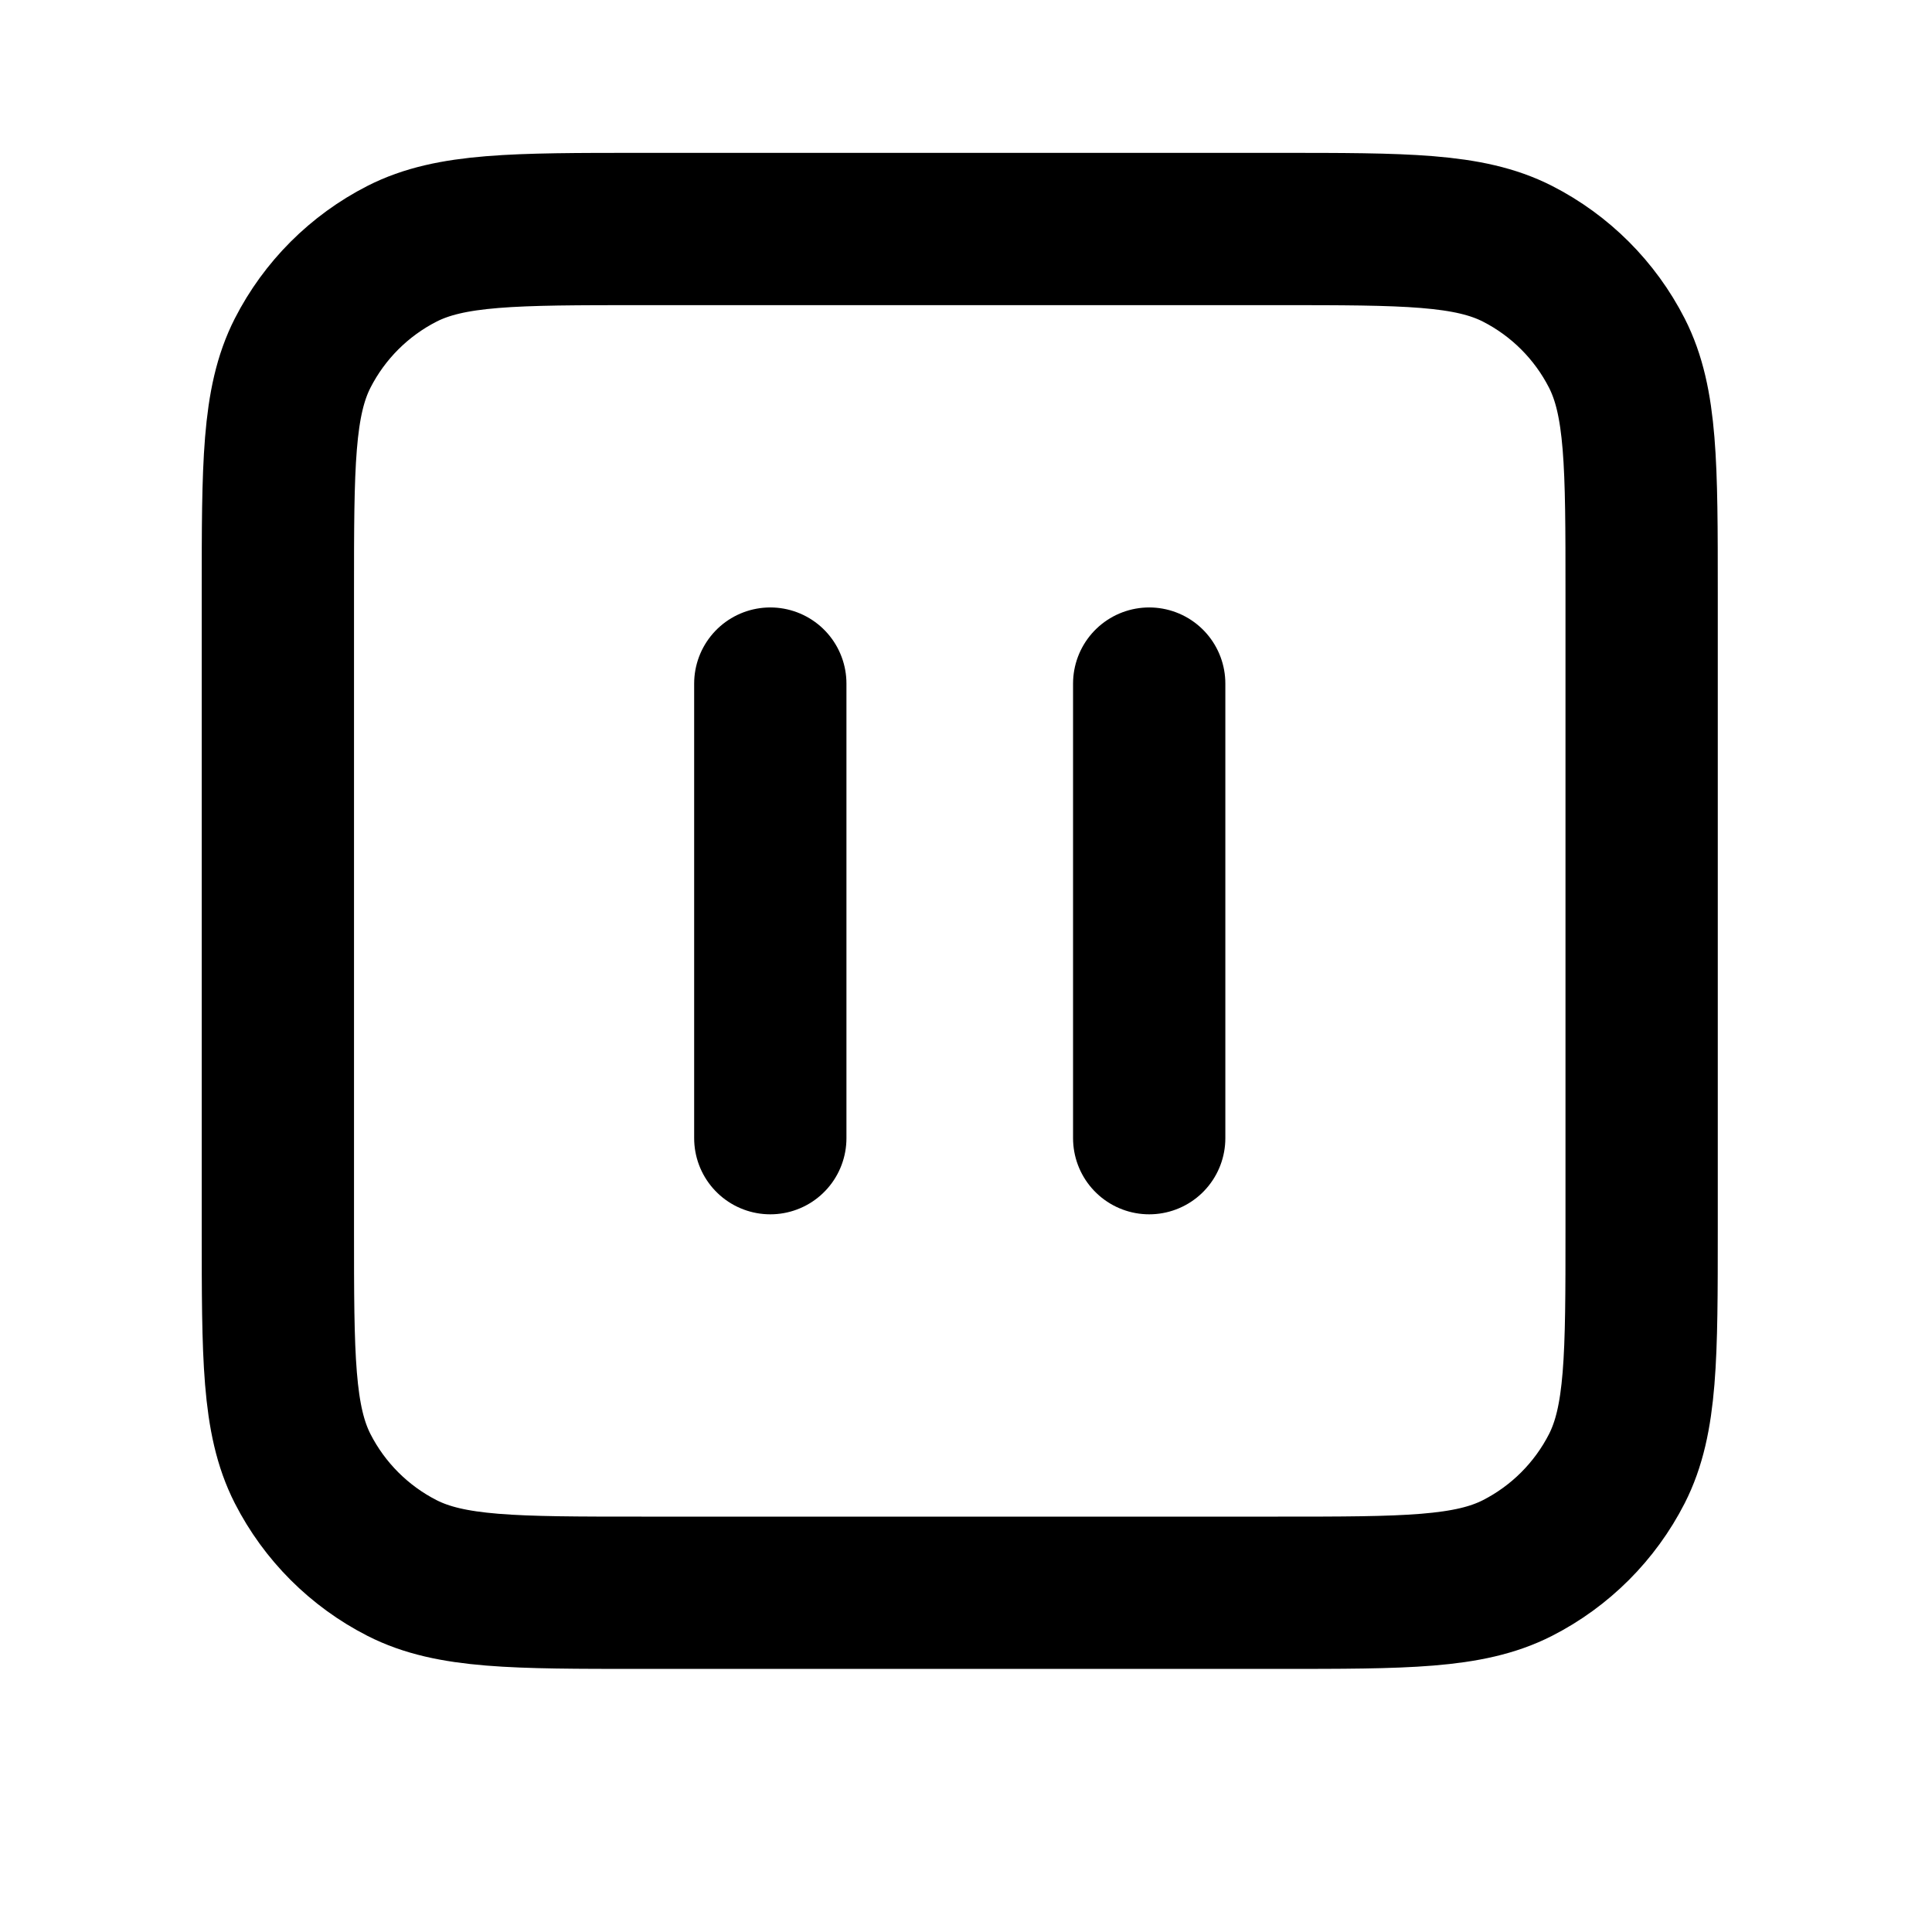 <svg width="17" height="17" viewBox="0 0 17 17" fill="none" xmlns="http://www.w3.org/2000/svg">
<path d="M6.778 10.015V6.015M10.112 10.015V6.015M5.645 14.015H11.245C12.365 14.015 12.925 14.015 13.353 13.797C13.729 13.605 14.035 13.299 14.227 12.923C14.445 12.495 14.445 11.935 14.445 10.815V5.215C14.445 4.095 14.445 3.535 14.227 3.107C14.035 2.731 13.729 2.425 13.353 2.233C12.925 2.015 12.365 2.015 11.245 2.015H5.645C4.525 2.015 3.965 2.015 3.537 2.233C3.161 2.425 2.855 2.731 2.663 3.107C2.445 3.535 2.445 4.095 2.445 5.215V10.815C2.445 11.935 2.445 12.495 2.663 12.923C2.855 13.299 3.161 13.605 3.537 13.797C3.965 14.015 4.525 14.015 5.645 14.015Z" stroke="black" stroke-width="1.34" stroke-linecap="round" stroke-linejoin="round"/>
</svg>
